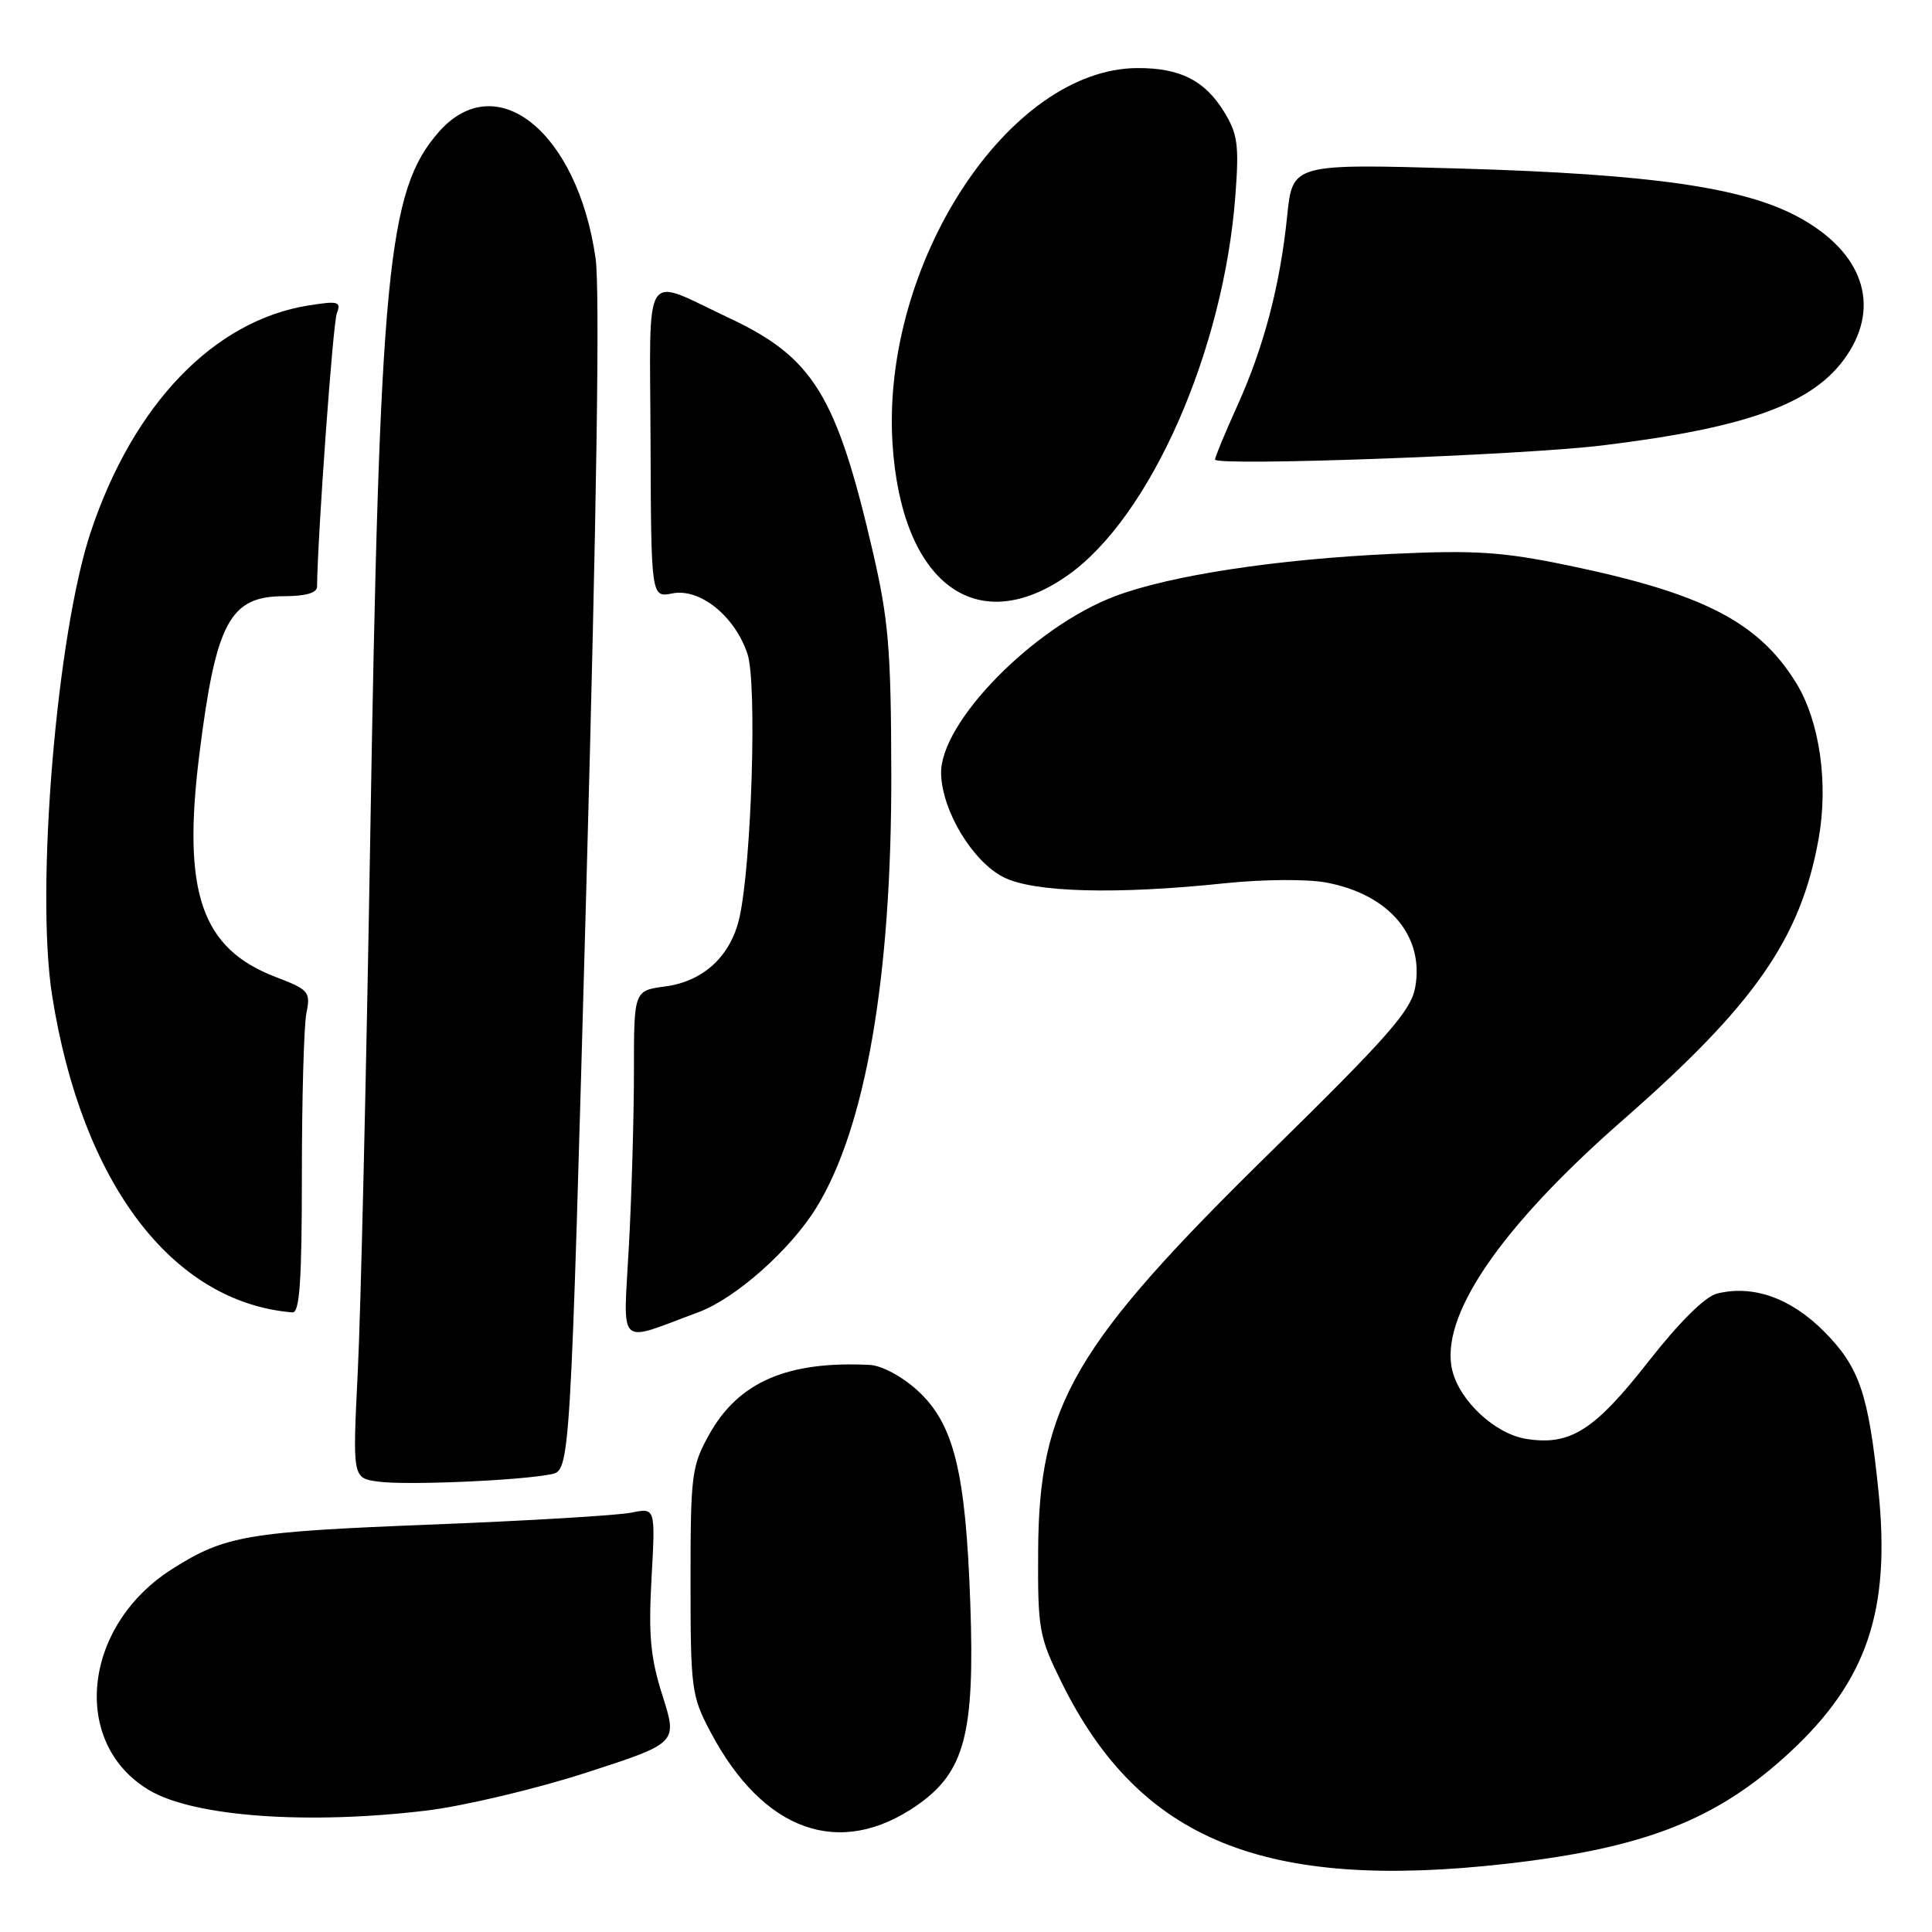 <?xml version="1.0" encoding="UTF-8" standalone="no"?>
<!DOCTYPE svg PUBLIC "-//W3C//DTD SVG 1.1//EN" "http://www.w3.org/Graphics/SVG/1.1/DTD/svg11.dtd" >
<svg xmlns="http://www.w3.org/2000/svg" xmlns:xlink="http://www.w3.org/1999/xlink" version="1.1" viewBox="0 0 256 256">
 <g >
 <path fill="currentColor"
d=" M 199.50 246.97 C 217.92 244.89 227.49 241.14 237.12 232.23 C 247.38 222.73 250.53 213.46 248.91 197.60 C 247.58 184.61 246.38 181.12 241.62 176.35 C 237.23 171.97 232.24 170.22 227.50 171.41 C 225.93 171.80 222.49 175.22 218.41 180.43 C 211.26 189.56 208.05 191.59 202.23 190.66 C 198.16 190.02 193.46 185.69 192.45 181.64 C 190.67 174.55 198.69 162.74 214.95 148.49 C 232.47 133.16 238.57 124.42 240.96 111.23 C 242.31 103.80 241.12 95.55 237.98 90.46 C 232.99 82.40 225.66 78.63 207.78 74.92 C 199.09 73.12 195.49 72.88 184.50 73.39 C 169.11 74.10 155.13 76.23 147.80 78.98 C 136.97 83.04 124.51 95.75 124.70 102.54 C 124.84 107.49 128.90 114.20 133.01 116.25 C 137.02 118.26 147.95 118.55 162.36 117.03 C 167.36 116.51 173.18 116.47 175.73 116.94 C 184.06 118.50 188.76 124.04 187.52 130.84 C 186.96 133.92 183.96 137.34 168.51 152.50 C 142.24 178.26 137.66 186.12 137.56 205.52 C 137.50 215.96 137.67 216.87 140.71 223.02 C 151.02 243.84 167.53 250.57 199.50 246.97 Z  M 121.50 239.22 C 127.83 234.82 129.18 229.75 128.57 212.50 C 127.96 194.99 126.40 188.68 121.60 184.27 C 119.55 182.40 116.85 180.94 115.26 180.86 C 104.36 180.31 97.89 183.10 94.01 190.01 C 91.64 194.25 91.50 195.34 91.50 209.50 C 91.50 223.79 91.62 224.74 94.15 229.50 C 101.13 242.71 111.28 246.31 121.50 239.22 Z  M 56.50 239.91 C 61.45 239.31 70.96 237.06 77.64 234.90 C 89.78 230.97 89.78 230.97 87.80 224.73 C 86.19 219.67 85.91 216.74 86.33 209.14 C 86.85 199.78 86.85 199.78 83.68 200.43 C 81.93 200.79 70.15 201.50 57.50 202.00 C 32.65 202.97 29.82 203.46 22.80 207.91 C 10.90 215.46 9.32 231.06 19.82 237.24 C 25.74 240.72 40.72 241.81 56.50 239.91 Z  M 73.01 195.35 C 75.56 194.84 75.56 194.84 77.69 117.67 C 79.07 67.64 79.50 38.30 78.92 34.24 C 76.52 17.47 65.76 8.81 58.13 17.50 C 51.33 25.25 50.30 35.98 49.04 112.00 C 48.53 142.53 47.80 173.88 47.41 181.68 C 46.71 195.85 46.71 195.85 50.10 196.32 C 53.75 196.83 68.80 196.19 73.01 195.35 Z  M 92.53 173.88 C 97.46 172.06 104.75 165.59 108.19 159.99 C 114.72 149.37 118.16 129.37 118.10 102.50 C 118.07 86.00 117.74 82.12 115.63 73.00 C 110.84 52.39 107.77 47.38 96.66 42.16 C 84.97 36.67 86.12 34.87 86.20 58.55 C 86.28 79.19 86.28 79.19 89.10 78.63 C 92.75 77.90 97.40 81.66 99.05 86.67 C 100.33 90.52 99.59 114.45 97.98 121.59 C 96.83 126.68 93.23 130.03 88.15 130.71 C 84.00 131.26 84.00 131.26 84.00 141.97 C 84.00 147.87 83.70 158.21 83.34 164.96 C 82.59 178.90 81.59 177.93 92.53 173.88 Z  M 40.00 155.62 C 40.00 145.52 40.27 135.90 40.60 134.25 C 41.17 131.42 40.93 131.14 36.56 129.47 C 26.68 125.70 24.13 118.29 26.41 100.00 C 28.61 82.41 30.44 79.00 37.65 79.00 C 40.46 79.00 42.01 78.56 42.01 77.75 C 42.09 70.86 44.11 42.87 44.63 41.52 C 45.23 39.96 44.83 39.85 40.90 40.47 C 28.34 42.47 17.67 53.56 12.02 70.50 C 7.51 84.02 4.69 117.81 6.90 131.87 C 10.81 156.76 22.81 172.59 38.75 173.90 C 39.71 173.98 40.00 169.71 40.00 155.62 Z  M 141.47 76.24 C 152.42 68.54 162.17 46.45 163.70 25.84 C 164.20 19.18 164.00 17.73 162.16 14.76 C 159.62 10.64 156.32 8.99 150.70 9.02 C 133.64 9.11 116.79 34.94 118.26 58.74 C 119.42 77.25 129.36 84.75 141.47 76.24 Z  M 212.24 59.03 C 231.67 56.67 240.43 53.45 244.72 47.09 C 249.23 40.40 246.79 33.38 238.35 28.79 C 231.08 24.83 218.84 23.07 193.44 22.33 C 171.27 21.69 171.27 21.69 170.56 28.59 C 169.62 37.83 167.46 46.03 163.92 53.83 C 162.32 57.38 161.00 60.55 161.00 60.89 C 161.00 61.80 201.53 60.33 212.24 59.03 Z "/>
</g>
</svg>